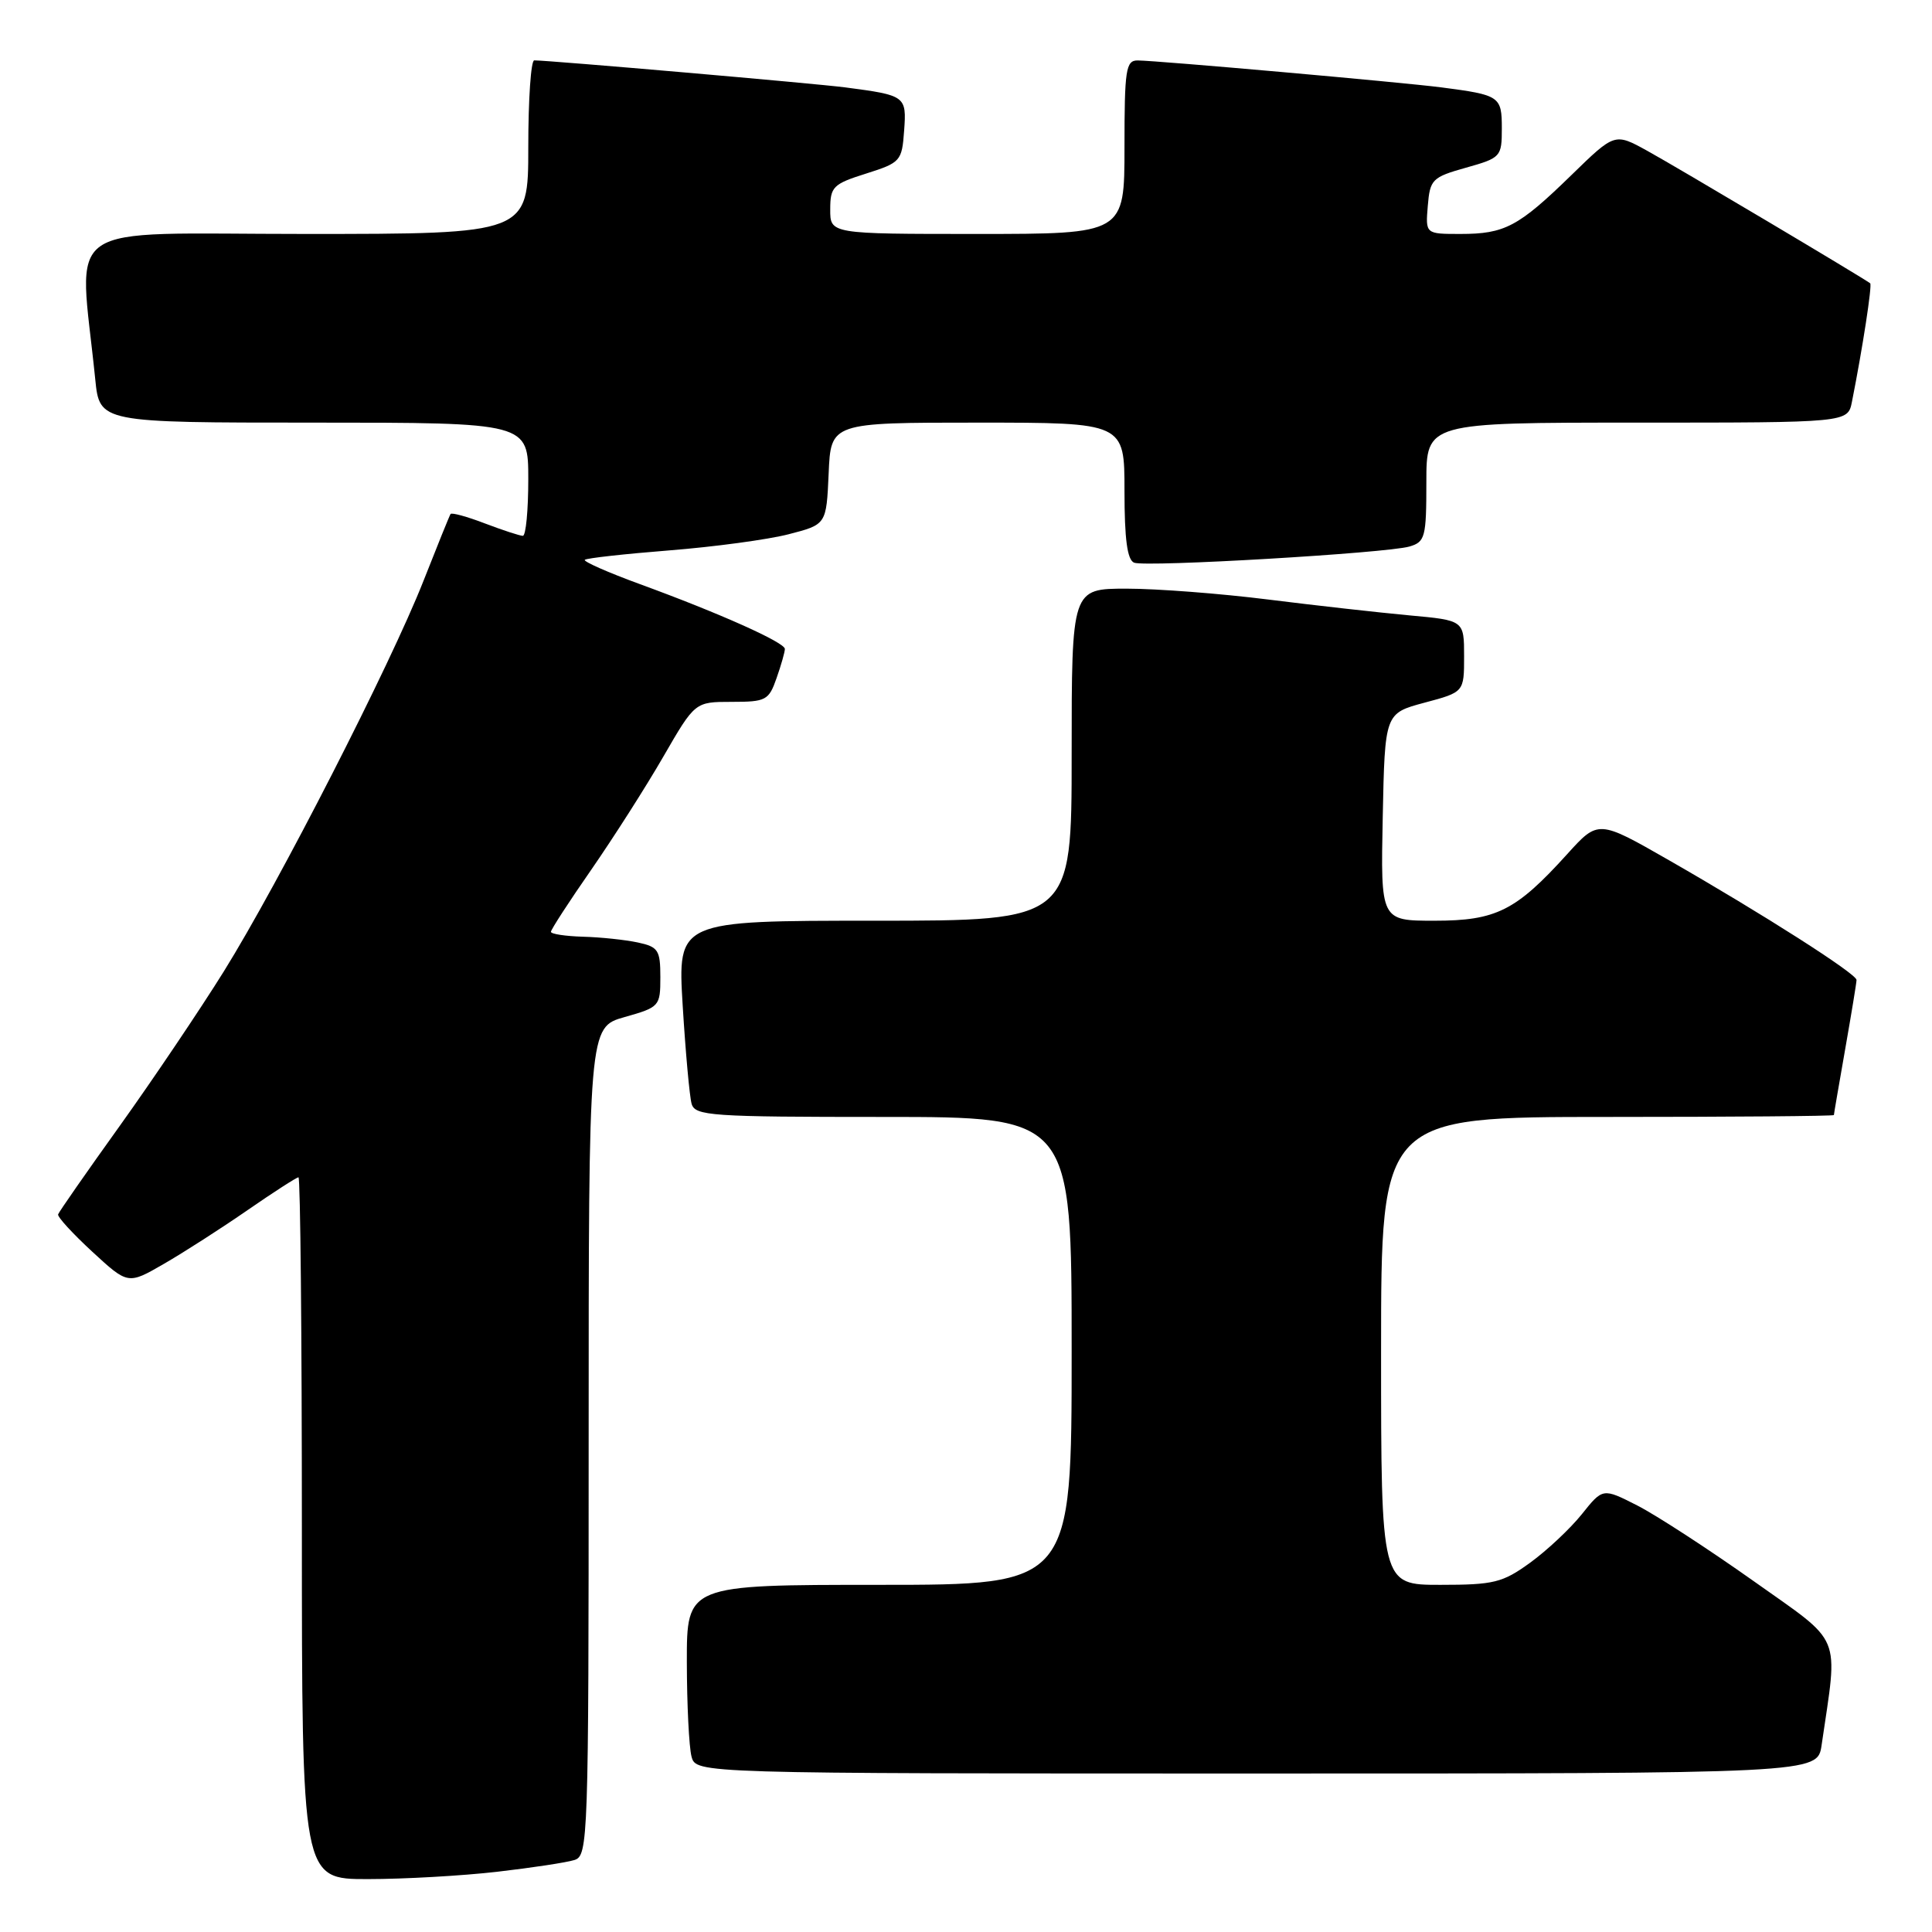 <?xml version="1.0" encoding="UTF-8" standalone="no"?>
<!DOCTYPE svg PUBLIC "-//W3C//DTD SVG 1.1//EN" "http://www.w3.org/Graphics/SVG/1.1/DTD/svg11.dtd" >
<svg xmlns="http://www.w3.org/2000/svg" xmlns:xlink="http://www.w3.org/1999/xlink" version="1.1" viewBox="0 0 256 256">
 <g >
 <path fill="currentColor"
d=" M 65.87 248.02 C 70.47 247.49 75.08 246.79 76.12 246.46 C 77.93 245.89 78.00 243.86 78.00 190.99 C 78.00 136.12 78.00 136.12 82.75 134.77 C 87.39 133.46 87.50 133.34 87.50 129.48 C 87.50 125.89 87.22 125.46 84.50 124.88 C 82.85 124.53 79.59 124.18 77.25 124.12 C 74.91 124.05 73.00 123.76 73.00 123.47 C 73.00 123.18 75.41 119.46 78.36 115.22 C 81.30 110.97 85.60 104.24 87.90 100.25 C 92.09 93.00 92.09 93.00 96.95 93.00 C 101.50 93.00 101.87 92.80 102.90 89.85 C 103.51 88.12 104.00 86.38 104.00 85.99 C 104.00 85.13 95.33 81.25 84.79 77.40 C 80.55 75.85 77.27 74.40 77.49 74.18 C 77.71 73.96 82.75 73.40 88.69 72.93 C 94.64 72.46 101.75 71.50 104.50 70.79 C 109.50 69.50 109.50 69.50 109.80 62.75 C 110.09 56.00 110.09 56.00 129.55 56.00 C 149.00 56.00 149.00 56.00 149.00 65.03 C 149.00 71.46 149.37 74.20 150.28 74.56 C 151.88 75.17 183.68 73.30 186.75 72.42 C 188.84 71.81 189.00 71.20 189.00 63.88 C 189.00 56.00 189.00 56.00 216.92 56.00 C 244.84 56.00 244.84 56.00 245.39 53.25 C 246.81 46.11 248.09 37.77 247.81 37.54 C 247.05 36.92 222.07 22.07 218.23 19.96 C 213.96 17.61 213.96 17.61 208.23 23.19 C 201.20 30.04 199.39 31.00 193.51 31.00 C 188.88 31.00 188.88 31.00 189.19 27.28 C 189.48 23.77 189.77 23.48 194.25 22.22 C 198.87 20.92 199.00 20.78 199.00 17.01 C 199.00 12.76 198.74 12.59 191.00 11.58 C 185.83 10.91 153.38 8.03 150.75 8.01 C 149.18 8.00 149.00 9.21 149.00 19.50 C 149.00 31.00 149.00 31.00 129.50 31.00 C 110.00 31.00 110.00 31.00 110.01 27.75 C 110.01 24.75 110.38 24.38 114.76 23.00 C 119.33 21.55 119.51 21.35 119.80 17.33 C 120.14 12.72 120.01 12.63 112.00 11.58 C 108.01 11.06 72.79 8.00 70.79 8.00 C 70.35 8.00 70.00 13.18 70.00 19.50 C 70.00 31.00 70.00 31.00 40.38 31.00 C 7.39 31.00 10.46 28.87 12.62 50.25 C 13.20 56.00 13.20 56.00 41.60 56.00 C 70.00 56.00 70.00 56.00 70.00 63.50 C 70.00 67.62 69.68 71.00 69.28 71.00 C 68.89 71.00 66.63 70.26 64.26 69.36 C 61.89 68.45 59.84 67.89 59.70 68.11 C 59.56 68.32 57.94 72.33 56.10 77.00 C 51.75 88.05 36.97 116.97 29.65 128.73 C 26.49 133.80 20.30 142.99 15.90 149.14 C 11.49 155.29 7.80 160.59 7.70 160.91 C 7.59 161.24 9.63 163.46 12.23 165.86 C 16.96 170.22 16.96 170.22 21.73 167.46 C 24.35 165.95 29.33 162.75 32.80 160.35 C 36.26 157.96 39.30 156.00 39.55 156.00 C 39.80 156.00 40.00 176.93 40.00 202.50 C 40.00 249.00 40.00 249.00 48.75 248.99 C 53.56 248.99 61.26 248.55 65.87 248.02 Z  M 241.37 231.25 C 243.57 216.18 244.31 217.99 232.33 209.48 C 226.37 205.26 219.45 200.76 216.94 199.48 C 212.38 197.16 212.38 197.16 209.60 200.64 C 208.07 202.55 204.99 205.44 202.76 207.06 C 199.09 209.72 197.95 210.00 190.85 210.00 C 183.00 210.00 183.00 210.00 183.00 179.00 C 183.00 148.00 183.00 148.00 213.00 148.00 C 229.50 148.00 243.00 147.89 243.00 147.75 C 243.00 147.61 243.68 143.68 244.50 139.00 C 245.32 134.32 246.00 130.21 246.00 129.85 C 246.00 129.03 233.55 121.09 221.14 113.98 C 211.78 108.62 211.78 108.62 207.64 113.20 C 200.86 120.69 198.24 122.00 190.07 122.00 C 182.94 122.00 182.94 122.00 183.22 108.26 C 183.50 94.52 183.50 94.52 188.75 93.11 C 194.00 91.71 194.00 91.71 194.00 86.96 C 194.00 82.20 194.00 82.20 186.75 81.54 C 182.76 81.17 174.34 80.23 168.04 79.44 C 161.74 78.65 153.30 78.00 149.29 78.00 C 142.00 78.00 142.00 78.00 142.00 100.00 C 142.00 122.00 142.00 122.00 115.89 122.00 C 89.78 122.00 89.78 122.00 90.46 133.25 C 90.84 139.44 91.37 145.29 91.64 146.25 C 92.09 147.86 94.18 148.00 117.07 148.00 C 142.00 148.00 142.00 148.00 142.00 179.00 C 142.00 210.00 142.00 210.00 116.50 210.00 C 91.00 210.00 91.00 210.00 91.01 220.25 C 91.02 225.89 91.30 231.51 91.63 232.75 C 92.23 235.00 92.23 235.00 166.53 235.00 C 240.82 235.00 240.82 235.00 241.37 231.25 Z "/>
</g>
</svg>